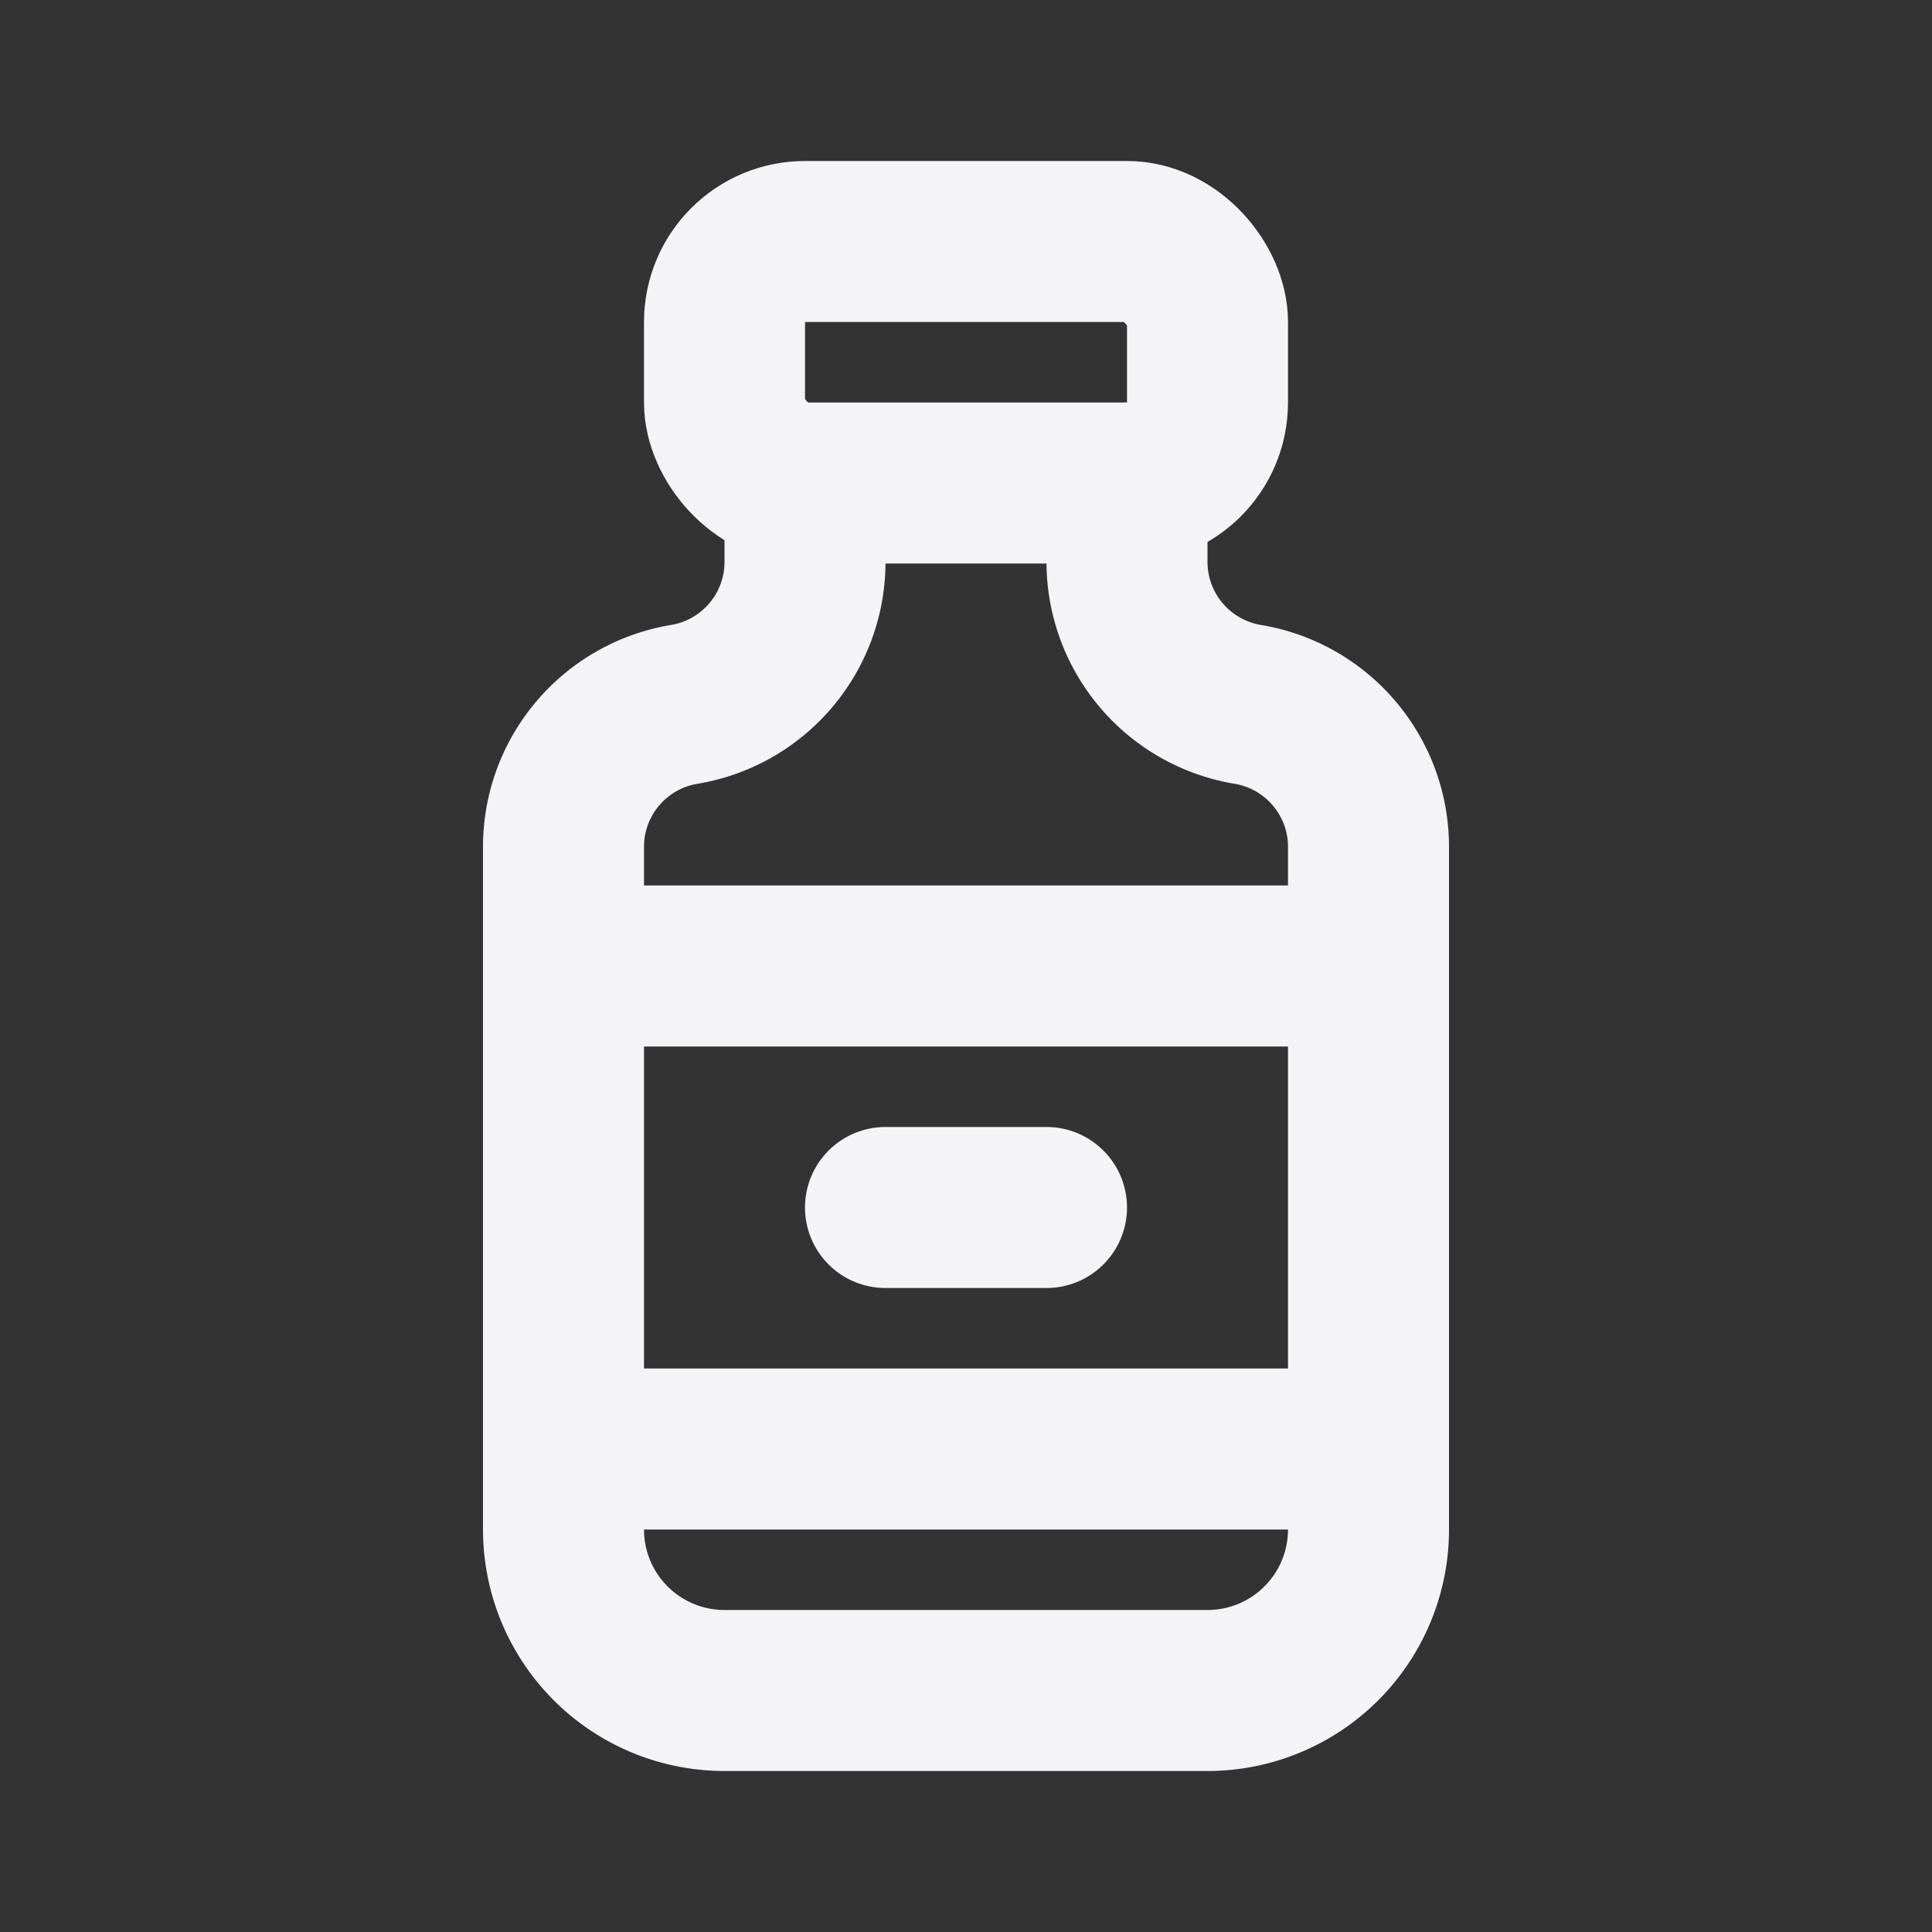 <svg fill="none" height="24" stroke="#f4f4f7" stroke-linecap="round" stroke-linejoin="round" stroke-width="2" width="24" xmlns="http://www.w3.org/2000/svg"><rect width="100%" height="100%" fill="#333333" stroke="none"/><path d="m0 0h24v24h-24z" stroke="none"/><rect height="3" rx="1" width="6" x="9" y="3"/><path d="m10 6v.98c0 .877-.634 1.626-1.5 1.77s-1.5.893-1.5 1.77v8.48a2 2 0 0 0 2 2h6a2 2 0 0 0 2-2v-8.48c0-.877-.634-1.626-1.5-1.77a1.795 1.795 0 0 1 -1.5-1.77v-.98m-7 6h10m-10 6h10m-6-3h2"/></svg>
